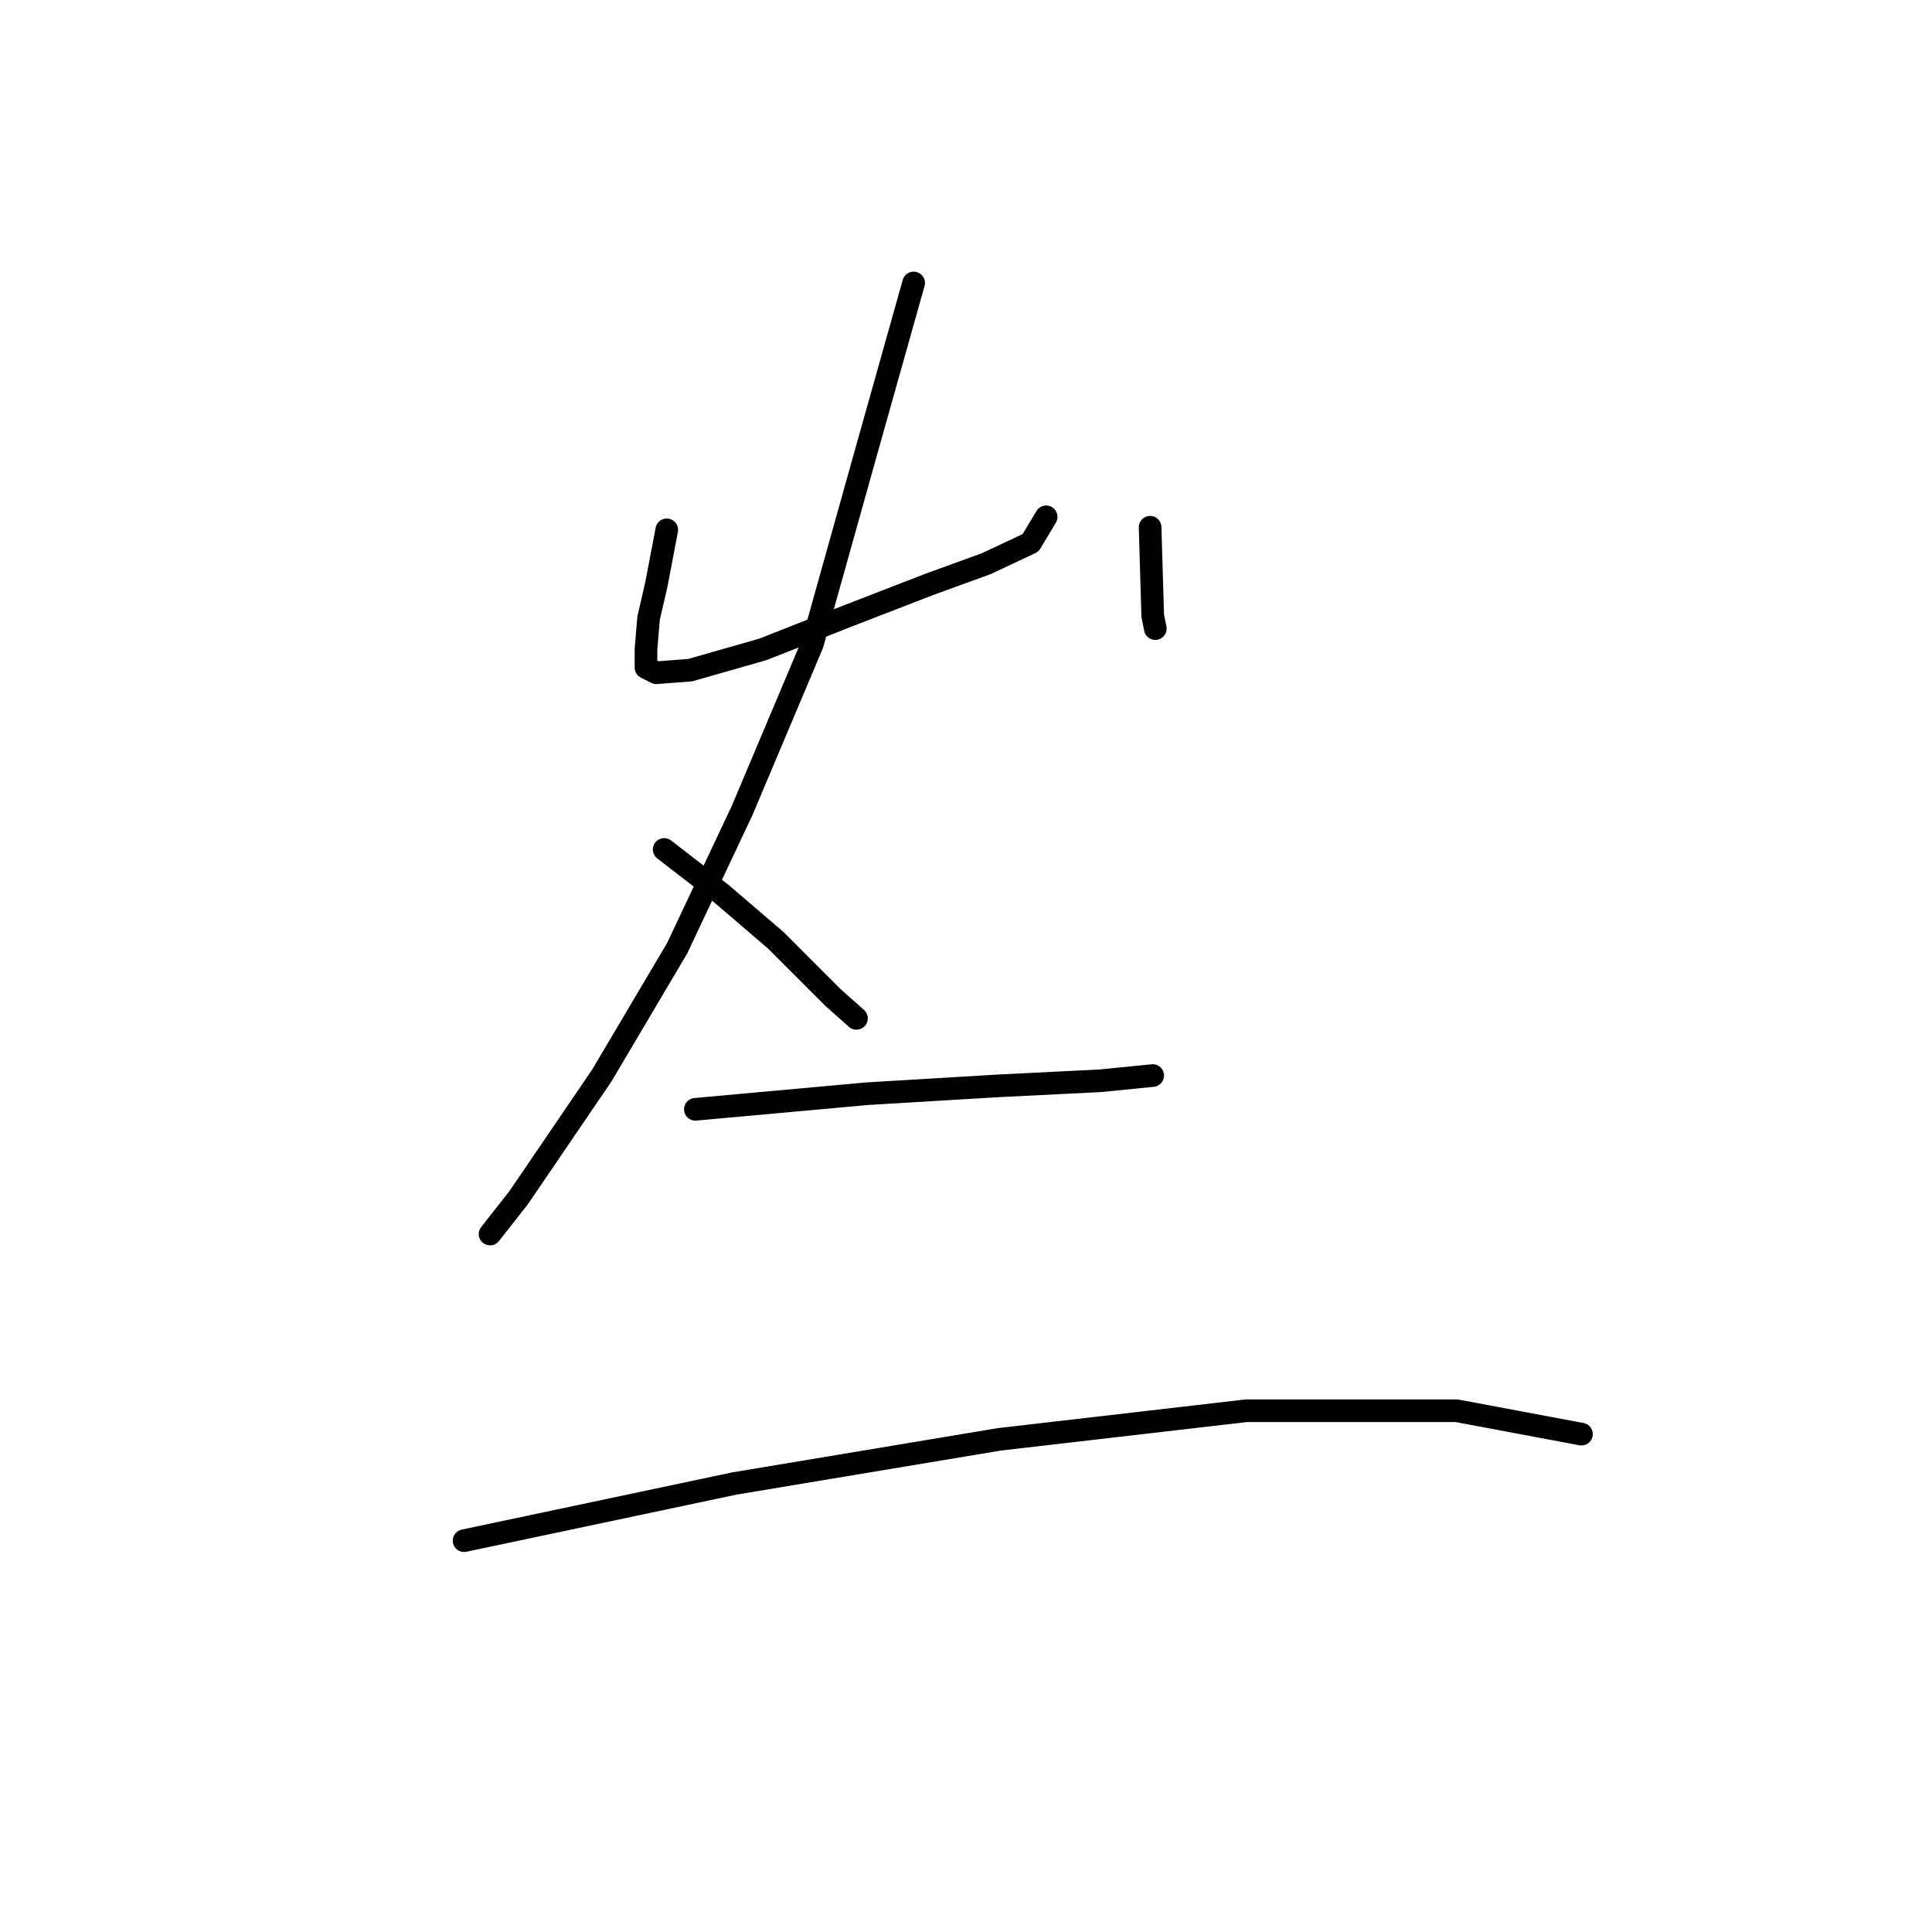 <?xml version="1.0" standalone="no"?>
    <svg width="256" height="256" xmlns="http://www.w3.org/2000/svg" version="1.1">
    <polyline stroke="black" stroke-width="3" stroke-linecap="round" fill="transparent" stroke-linejoin="round" points="88.351 70.206 86.974 77.437 85.941 81.913 85.596 86.045 85.596 88.455 86.974 89.144 91.45 88.8 101.091 86.045 112.454 81.569 123.128 77.437 130.703 74.682 136.556 71.928 138.622 68.484 138.622 68.484 " />
        <polyline stroke="black" stroke-width="3" stroke-linecap="round" fill="transparent" stroke-linejoin="round" points="152.396 69.862 152.74 81.569 153.084 83.29 153.084 83.29 " />
        <polyline stroke="black" stroke-width="3" stroke-linecap="round" fill="transparent" stroke-linejoin="round" points="121.062 37.495 114.864 59.532 107.633 85.356 98.336 107.393 89.728 125.642 79.743 142.514 68.725 158.698 64.937 163.518 64.937 163.518 " />
        <polyline stroke="black" stroke-width="3" stroke-linecap="round" fill="transparent" stroke-linejoin="round" points="88.007 112.558 95.582 118.412 102.813 124.609 110.388 132.185 113.487 134.939 113.487 134.939 " />
        <polyline stroke="black" stroke-width="3" stroke-linecap="round" fill="transparent" stroke-linejoin="round" points="92.139 146.99 114.864 144.925 132.08 143.892 145.853 143.203 152.74 142.514 152.74 142.514 " />
        <polyline stroke="black" stroke-width="3" stroke-linecap="round" fill="transparent" stroke-linejoin="round" points="61.494 204.148 97.303 196.573 132.425 190.72 165.135 186.932 193.026 186.932 209.553 190.031 209.553 190.031 " />
        </svg>
